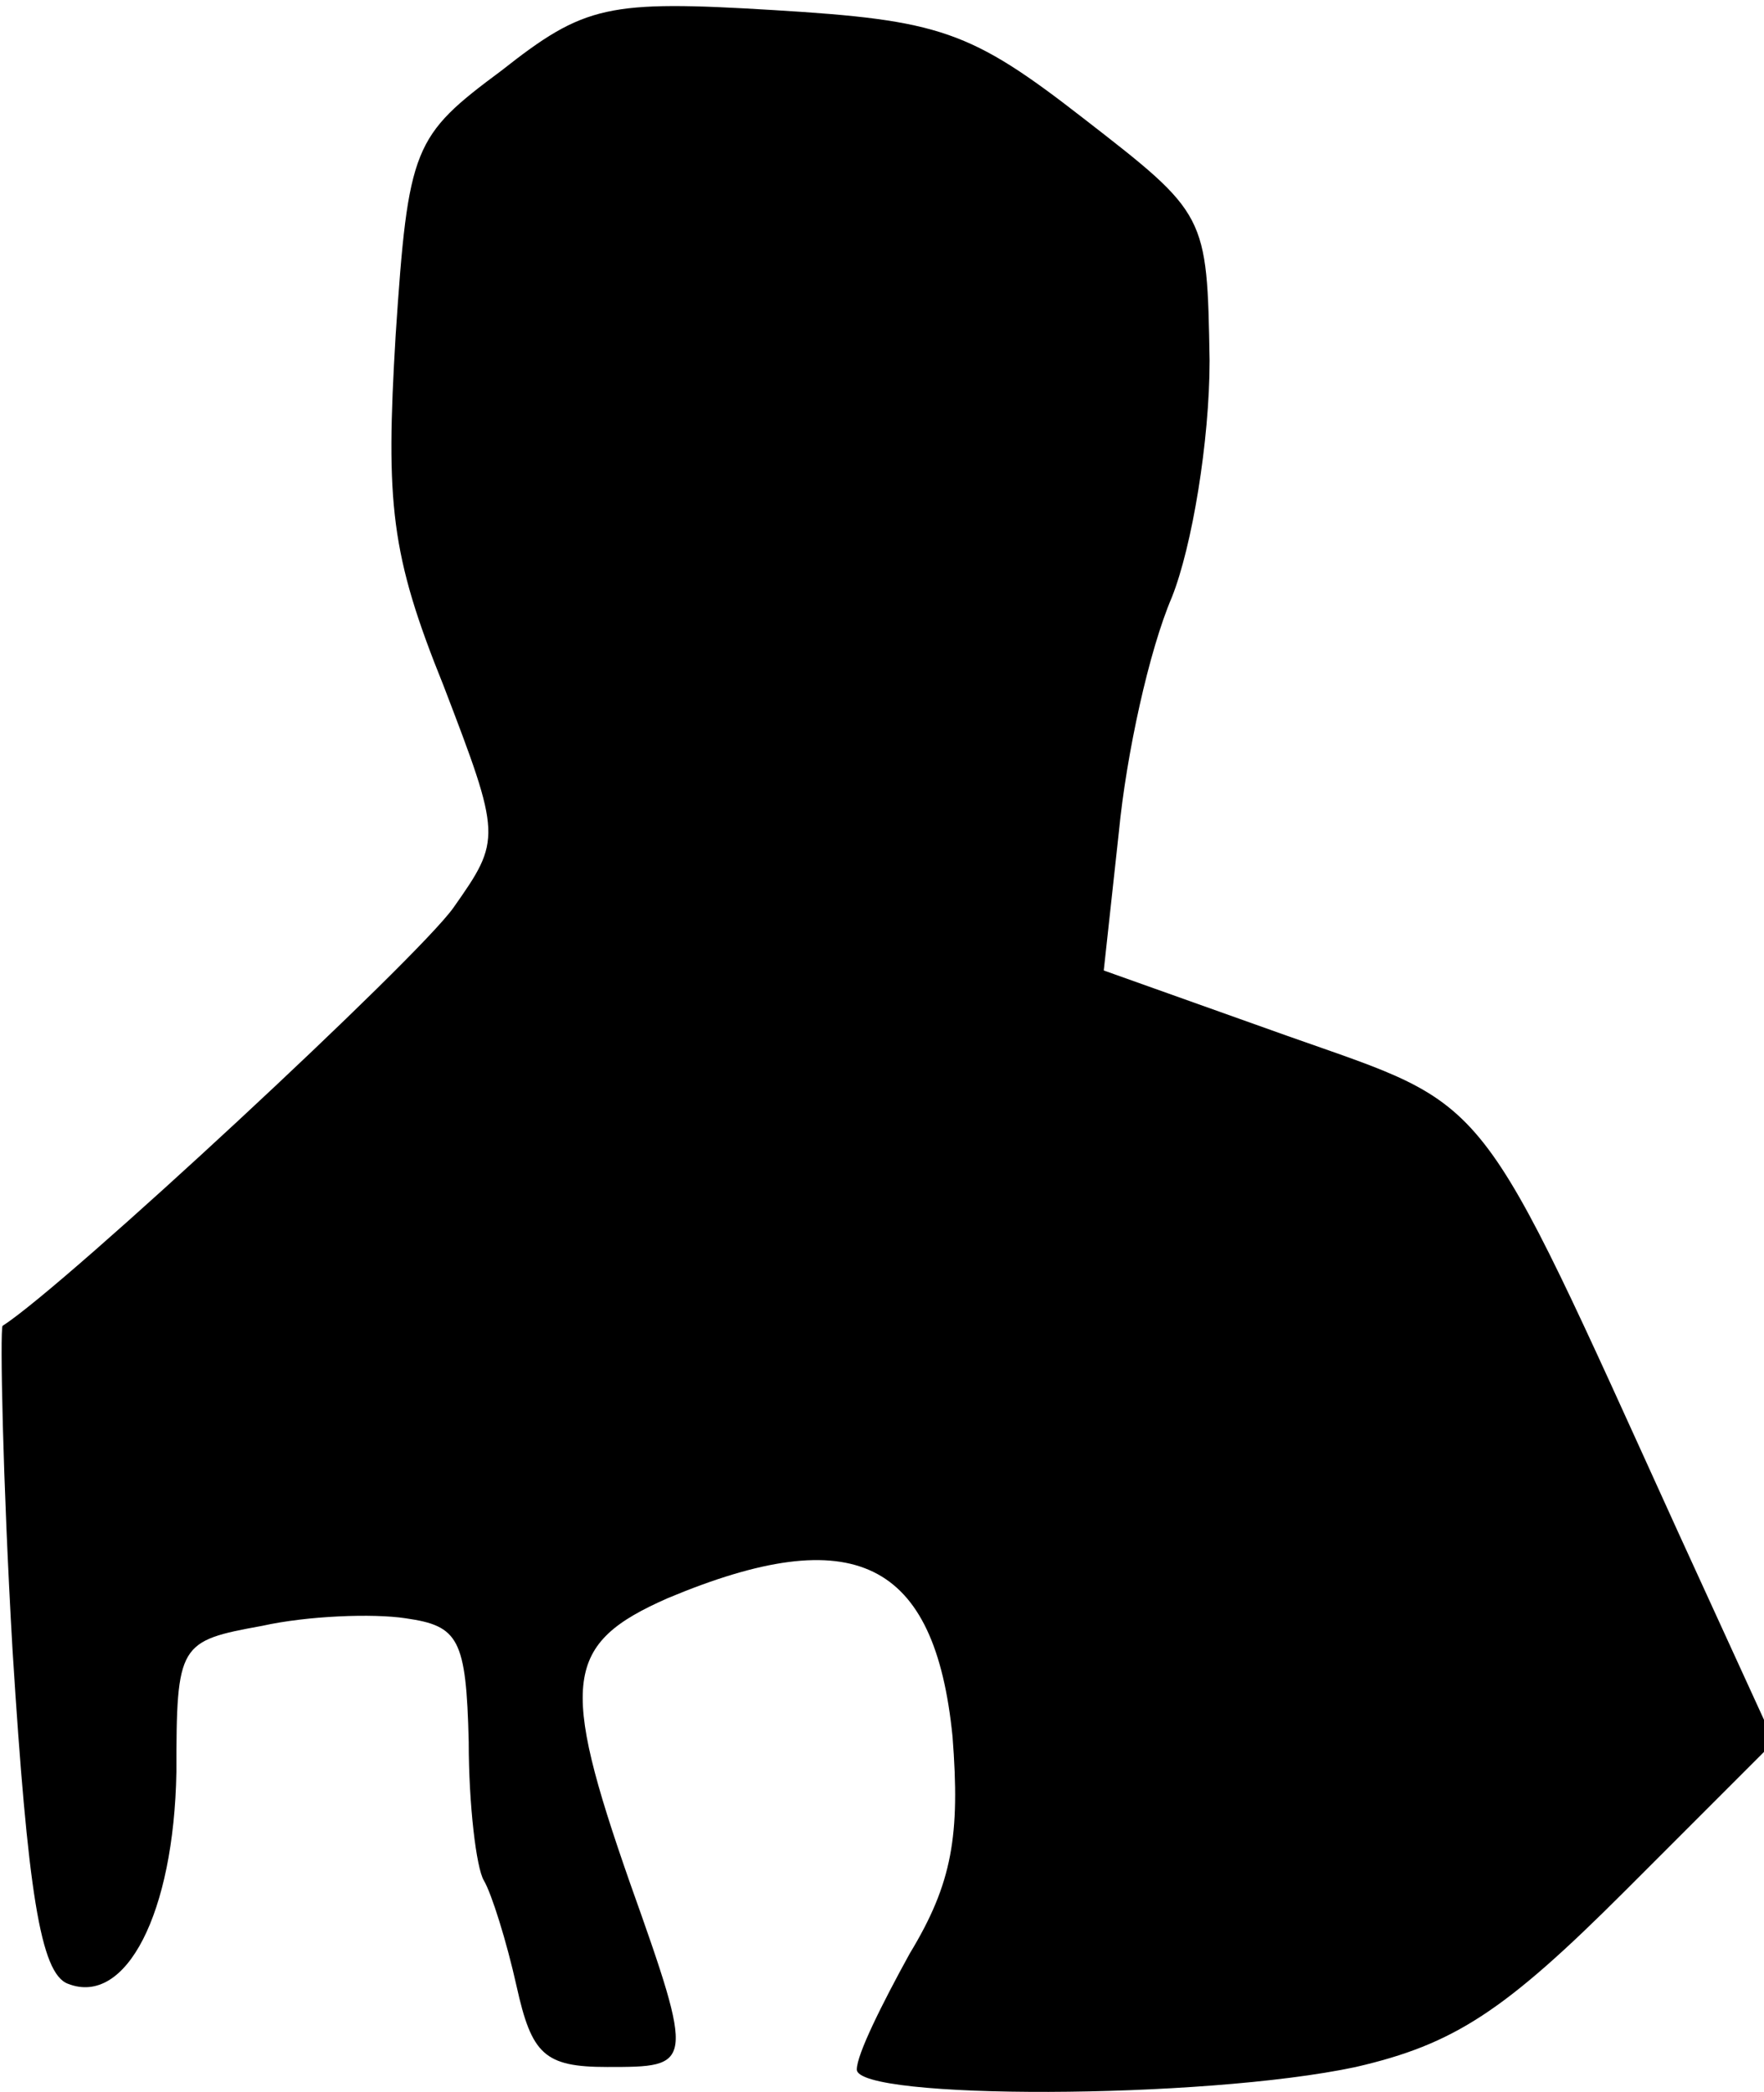 <?xml version="1.0" standalone="no"?>
<!DOCTYPE svg PUBLIC "-//W3C//DTD SVG 20010904//EN"
 "http://www.w3.org/TR/2001/REC-SVG-20010904/DTD/svg10.dtd">
<svg version="1.0" xmlns="http://www.w3.org/2000/svg"
 width="70pt" height="83pt" viewBox="0 0 70 83"
 preserveAspectRatio="xMidYMid meet">
<g transform="translate(0,83) scale(0.1,-0.1)"
fill="#000000" stroke="none">
<path fill="#000000" stroke="none" d="M199 802 c-35 -26 -37 -30 -42 -105 -4
-67 -2 -87 19 -139 23 -60 23 -61 4 -88 -14 -20 -154 -150 -179 -166 -1 -2 0
-60 4 -129 6 -95 11 -128 22 -132 23 -9 42 28 43 84 0 51 1 52 34 58 18 4 44
5 57 3 21 -3 24 -8 25 -49 0 -25 3 -50 6 -55 3 -5 9 -24 13 -42 6 -27 11 -32
36 -32 34 0 35 0 9 73 -28 80 -26 95 15 113 74 31 106 15 113 -55 3 -39 0 -58
-17 -86 -11 -20 -21 -40 -21 -46 0 -12 137 -12 198 1 39 9 59 22 107 70 l59
59 -38 83 c-81 178 -73 168 -155 197 l-73 26 6 55 c3 31 12 72 21 93 8 20 15
62 15 94 -1 58 -1 58 -50 96 -45 35 -57 39 -123 43 -66 4 -75 2 -108 -24z"/>
</g>
</svg>
